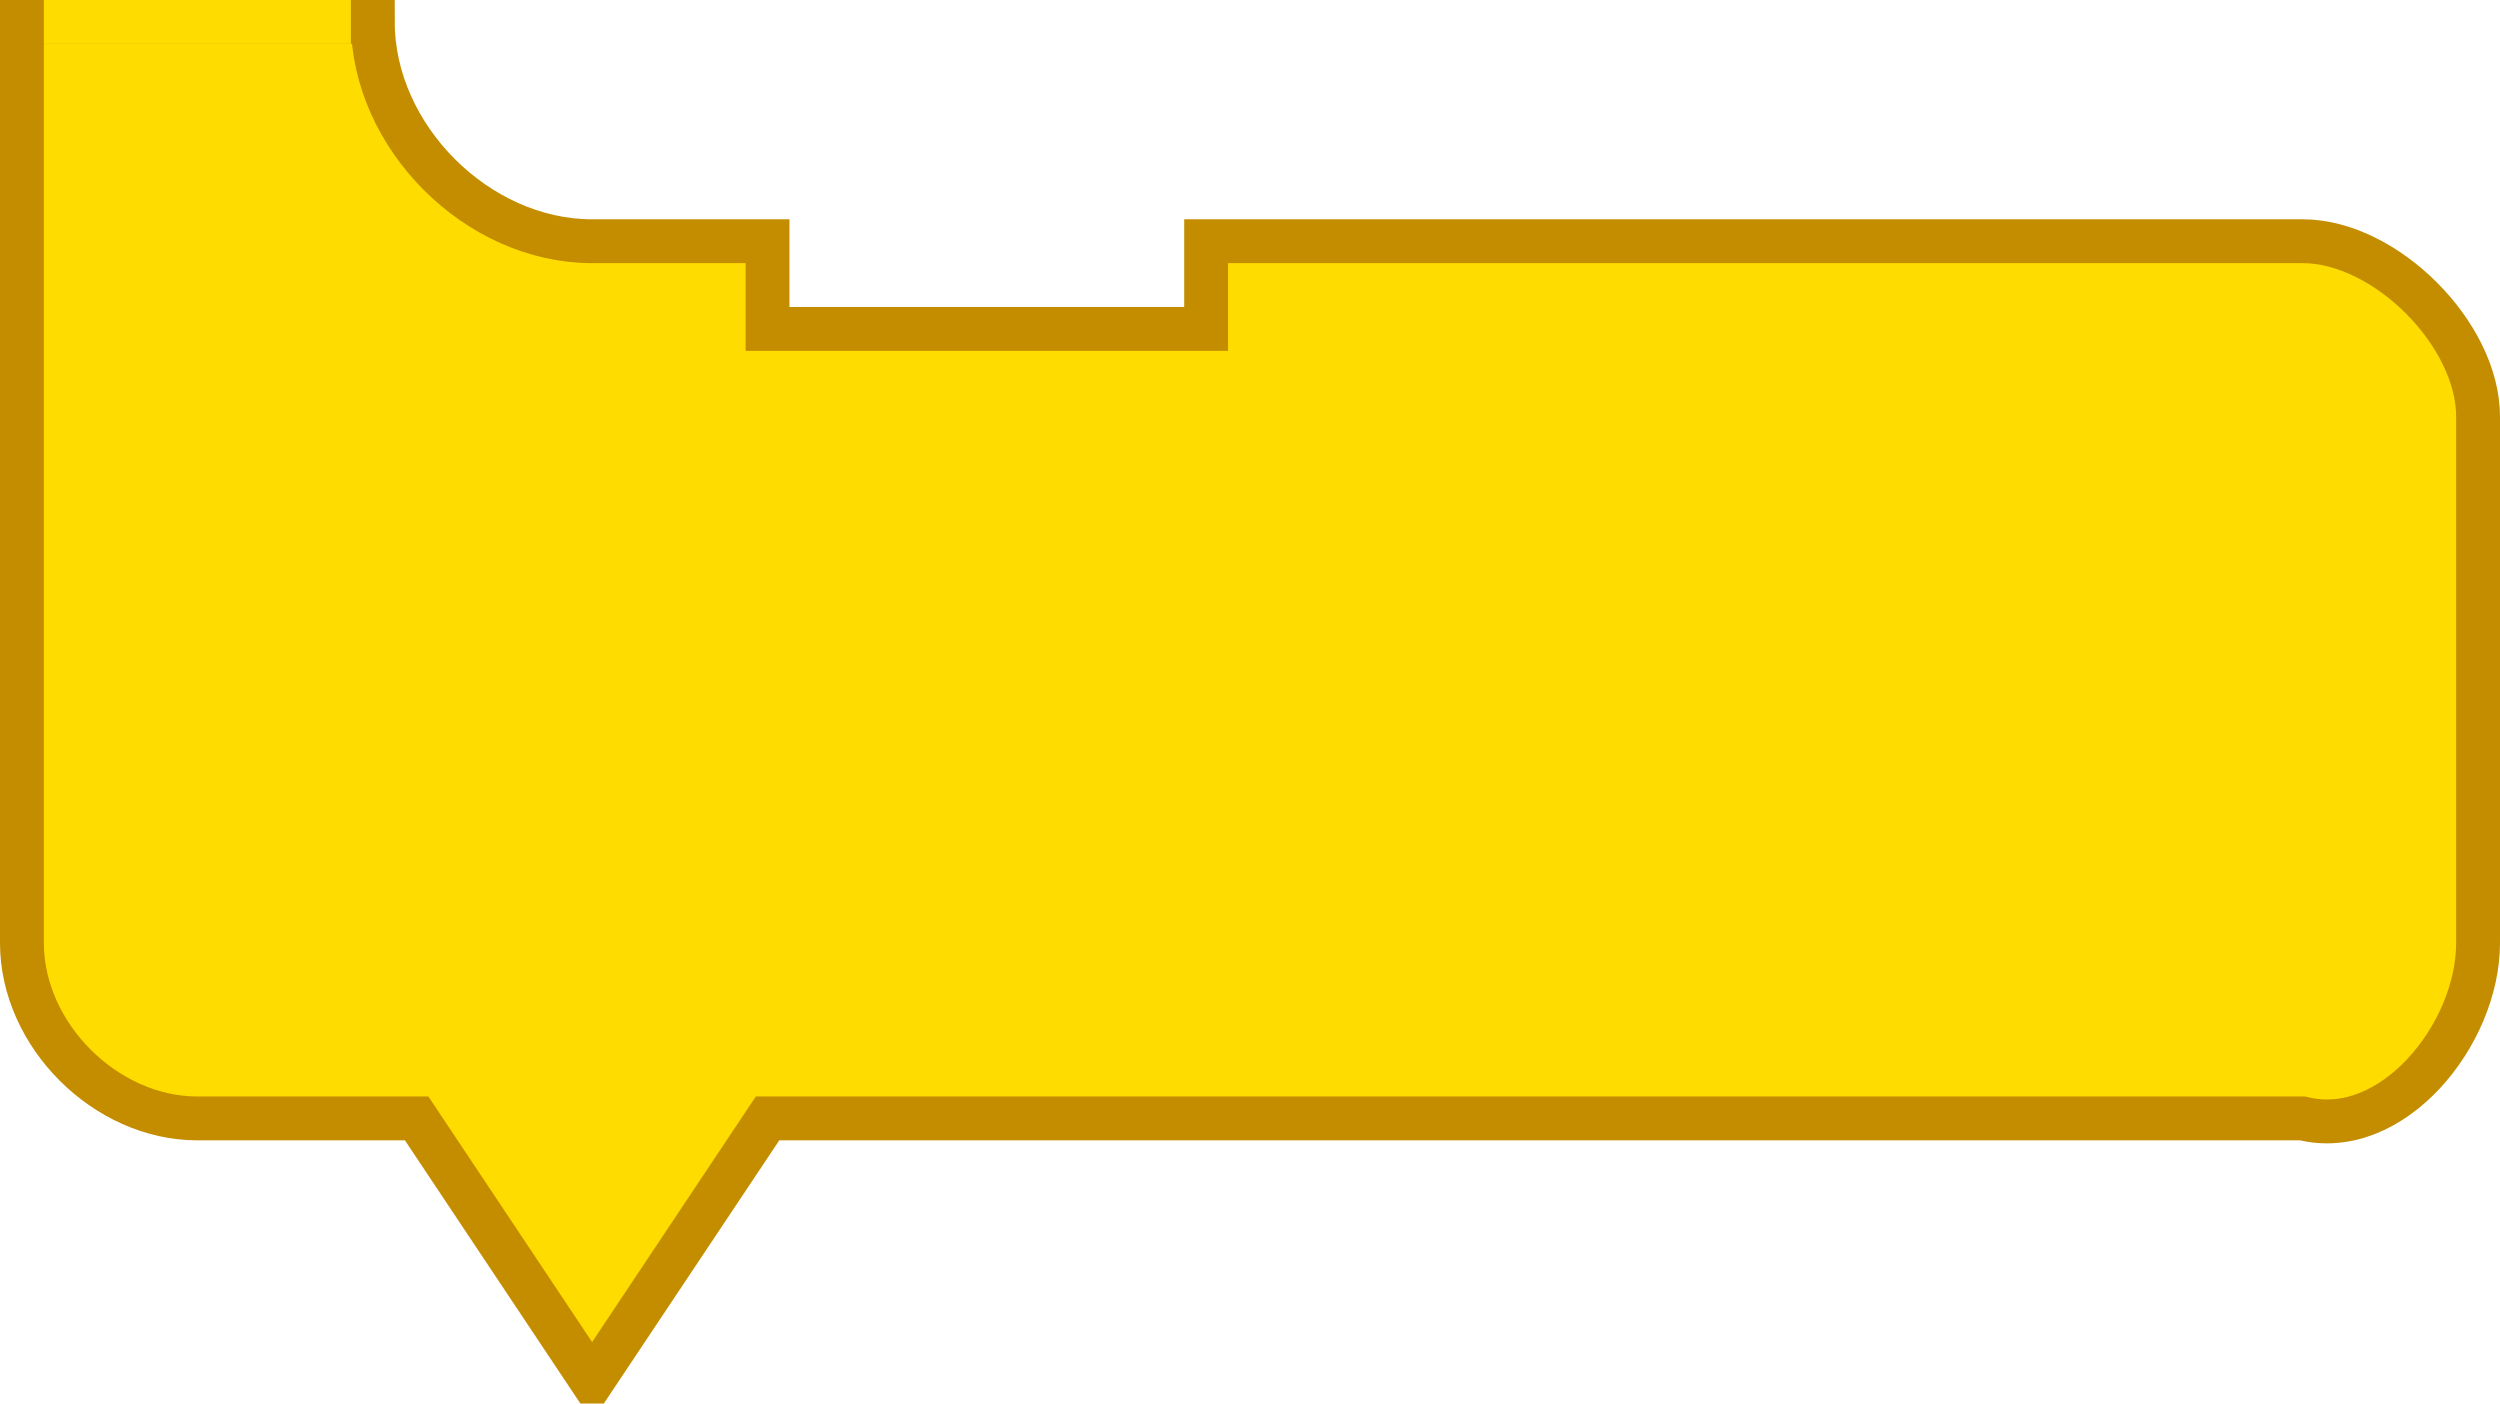 <?xml version="1.0" encoding="UTF-8" standalone="no"?>
<!-- Created with Inkscape (http://www.inkscape.org/) -->

<svg
   xmlns:dc="http://purl.org/dc/elements/1.1/"
   xmlns:cc="http://creativecommons.org/ns#"
   xmlns:rdf="http://www.w3.org/1999/02/22-rdf-syntax-ns#"
   xmlns:svg="http://www.w3.org/2000/svg"
   xmlns="http://www.w3.org/2000/svg"
   version="1.1"
   width="114"
   height="64"
   id="svg3008">
  <path
     d="m 17,1 c 0,5.236 4.764,10 10,10 l 8,0 0,4 20,0 0,-4 50,0 c 3.771,0 8,4.229 8,8 l 0,24 c 0,4.189 -3.936,9.016 -8,8 l -50,0 -18,0 -2,0 -8,12 -8,-12 -2,0 -8,0 C 4.811,51 1,47.189 1,43 L 1,1 z"
     id="path3012"
     style="fill:#ffdc00;fill-opacity:1;stroke:#c48d00;stroke-width:2;stroke-linecap:round;stroke-opacity:1" />
  <rect
     width="12.995"
     height="0.995"
     x="2.503"
     y="0.503"
     id="rect3831"
     style="fill:#ffdc00;fill-opacity:1;fill-rule:nonzero;stroke:#ffdc00;stroke-width:1.005;stroke-linecap:square;stroke-linejoin:miter;stroke-miterlimit:4;stroke-opacity:1;stroke-dasharray:none;stroke-dashoffset:0" />
</svg>
